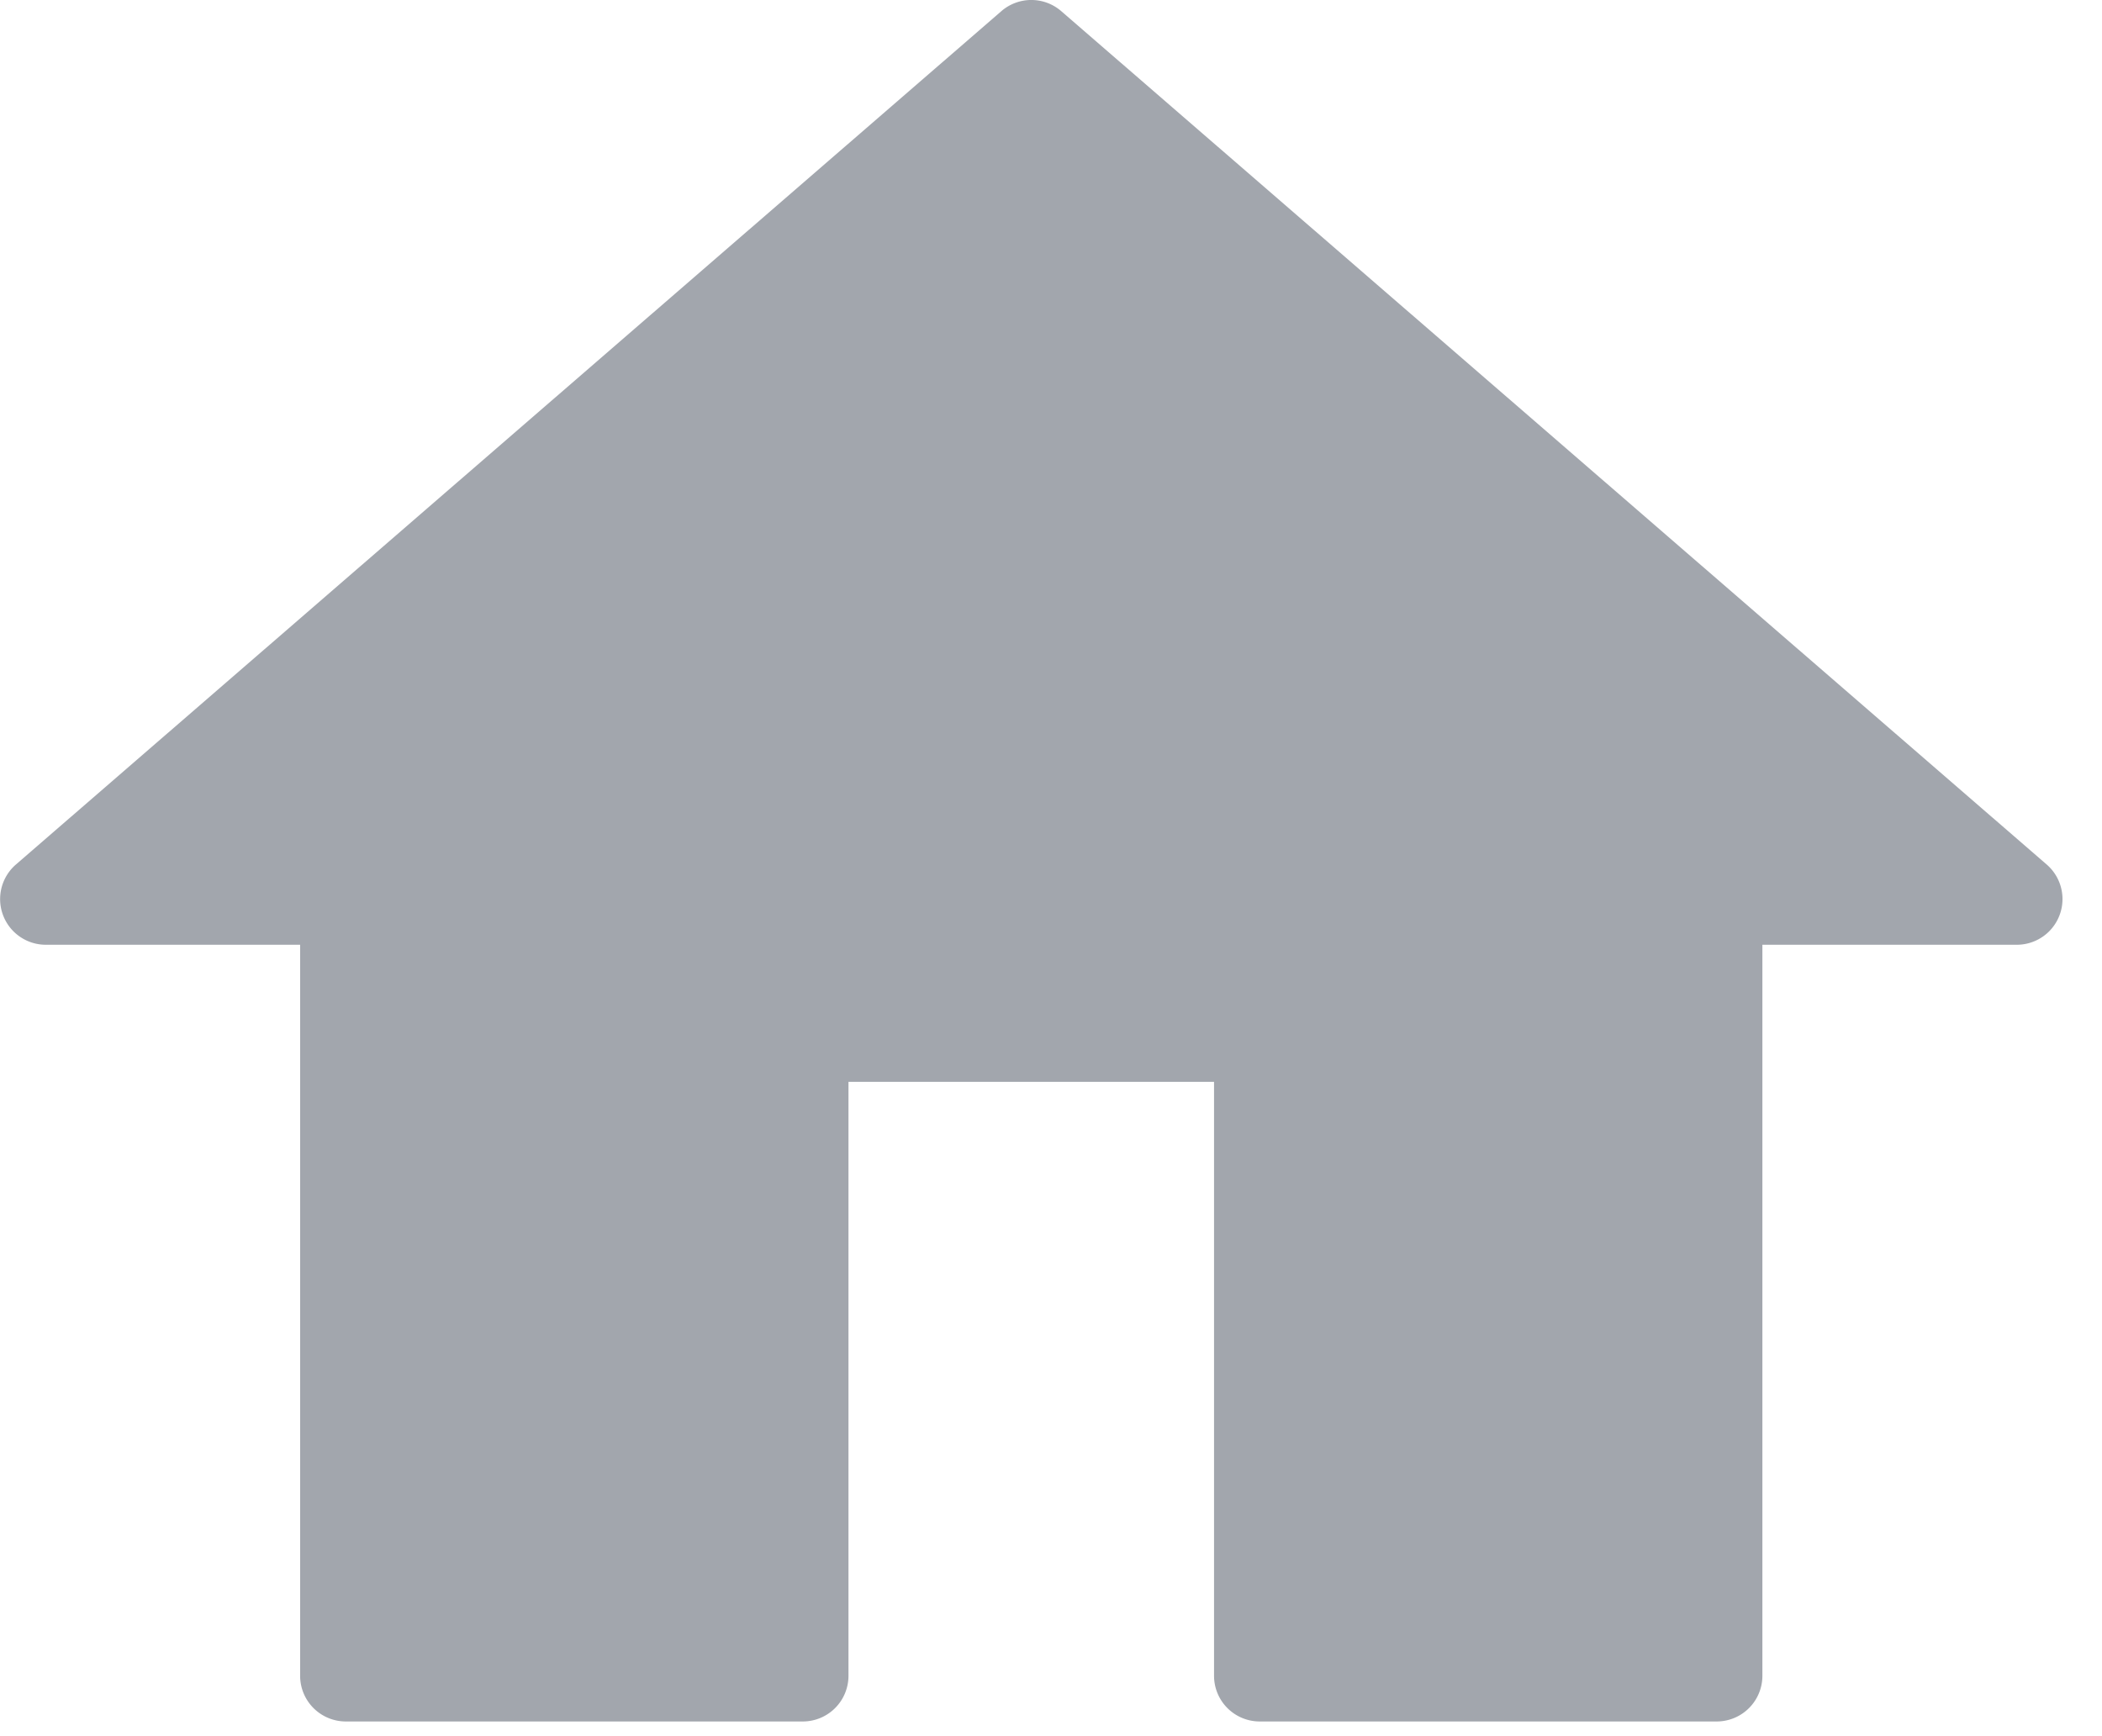 <svg width="23" height="19" fill="none" xmlns="http://www.w3.org/2000/svg"><path fill-rule="evenodd" clip-rule="evenodd" d="M11.612.122a.5.5 0 00-.655 0L.174 9.461a.5.5 0 00.327.878h2.783v8a.5.5 0 00.5.5h5a.5.5 0 00.5-.5v-6.5h4v6.5a.5.5 0 00.5.5h5a.5.5 0 00.5-.5v-8h2.784a.5.5 0 00.327-.878L11.612.122z" fill="#A2A6AD"/></svg>